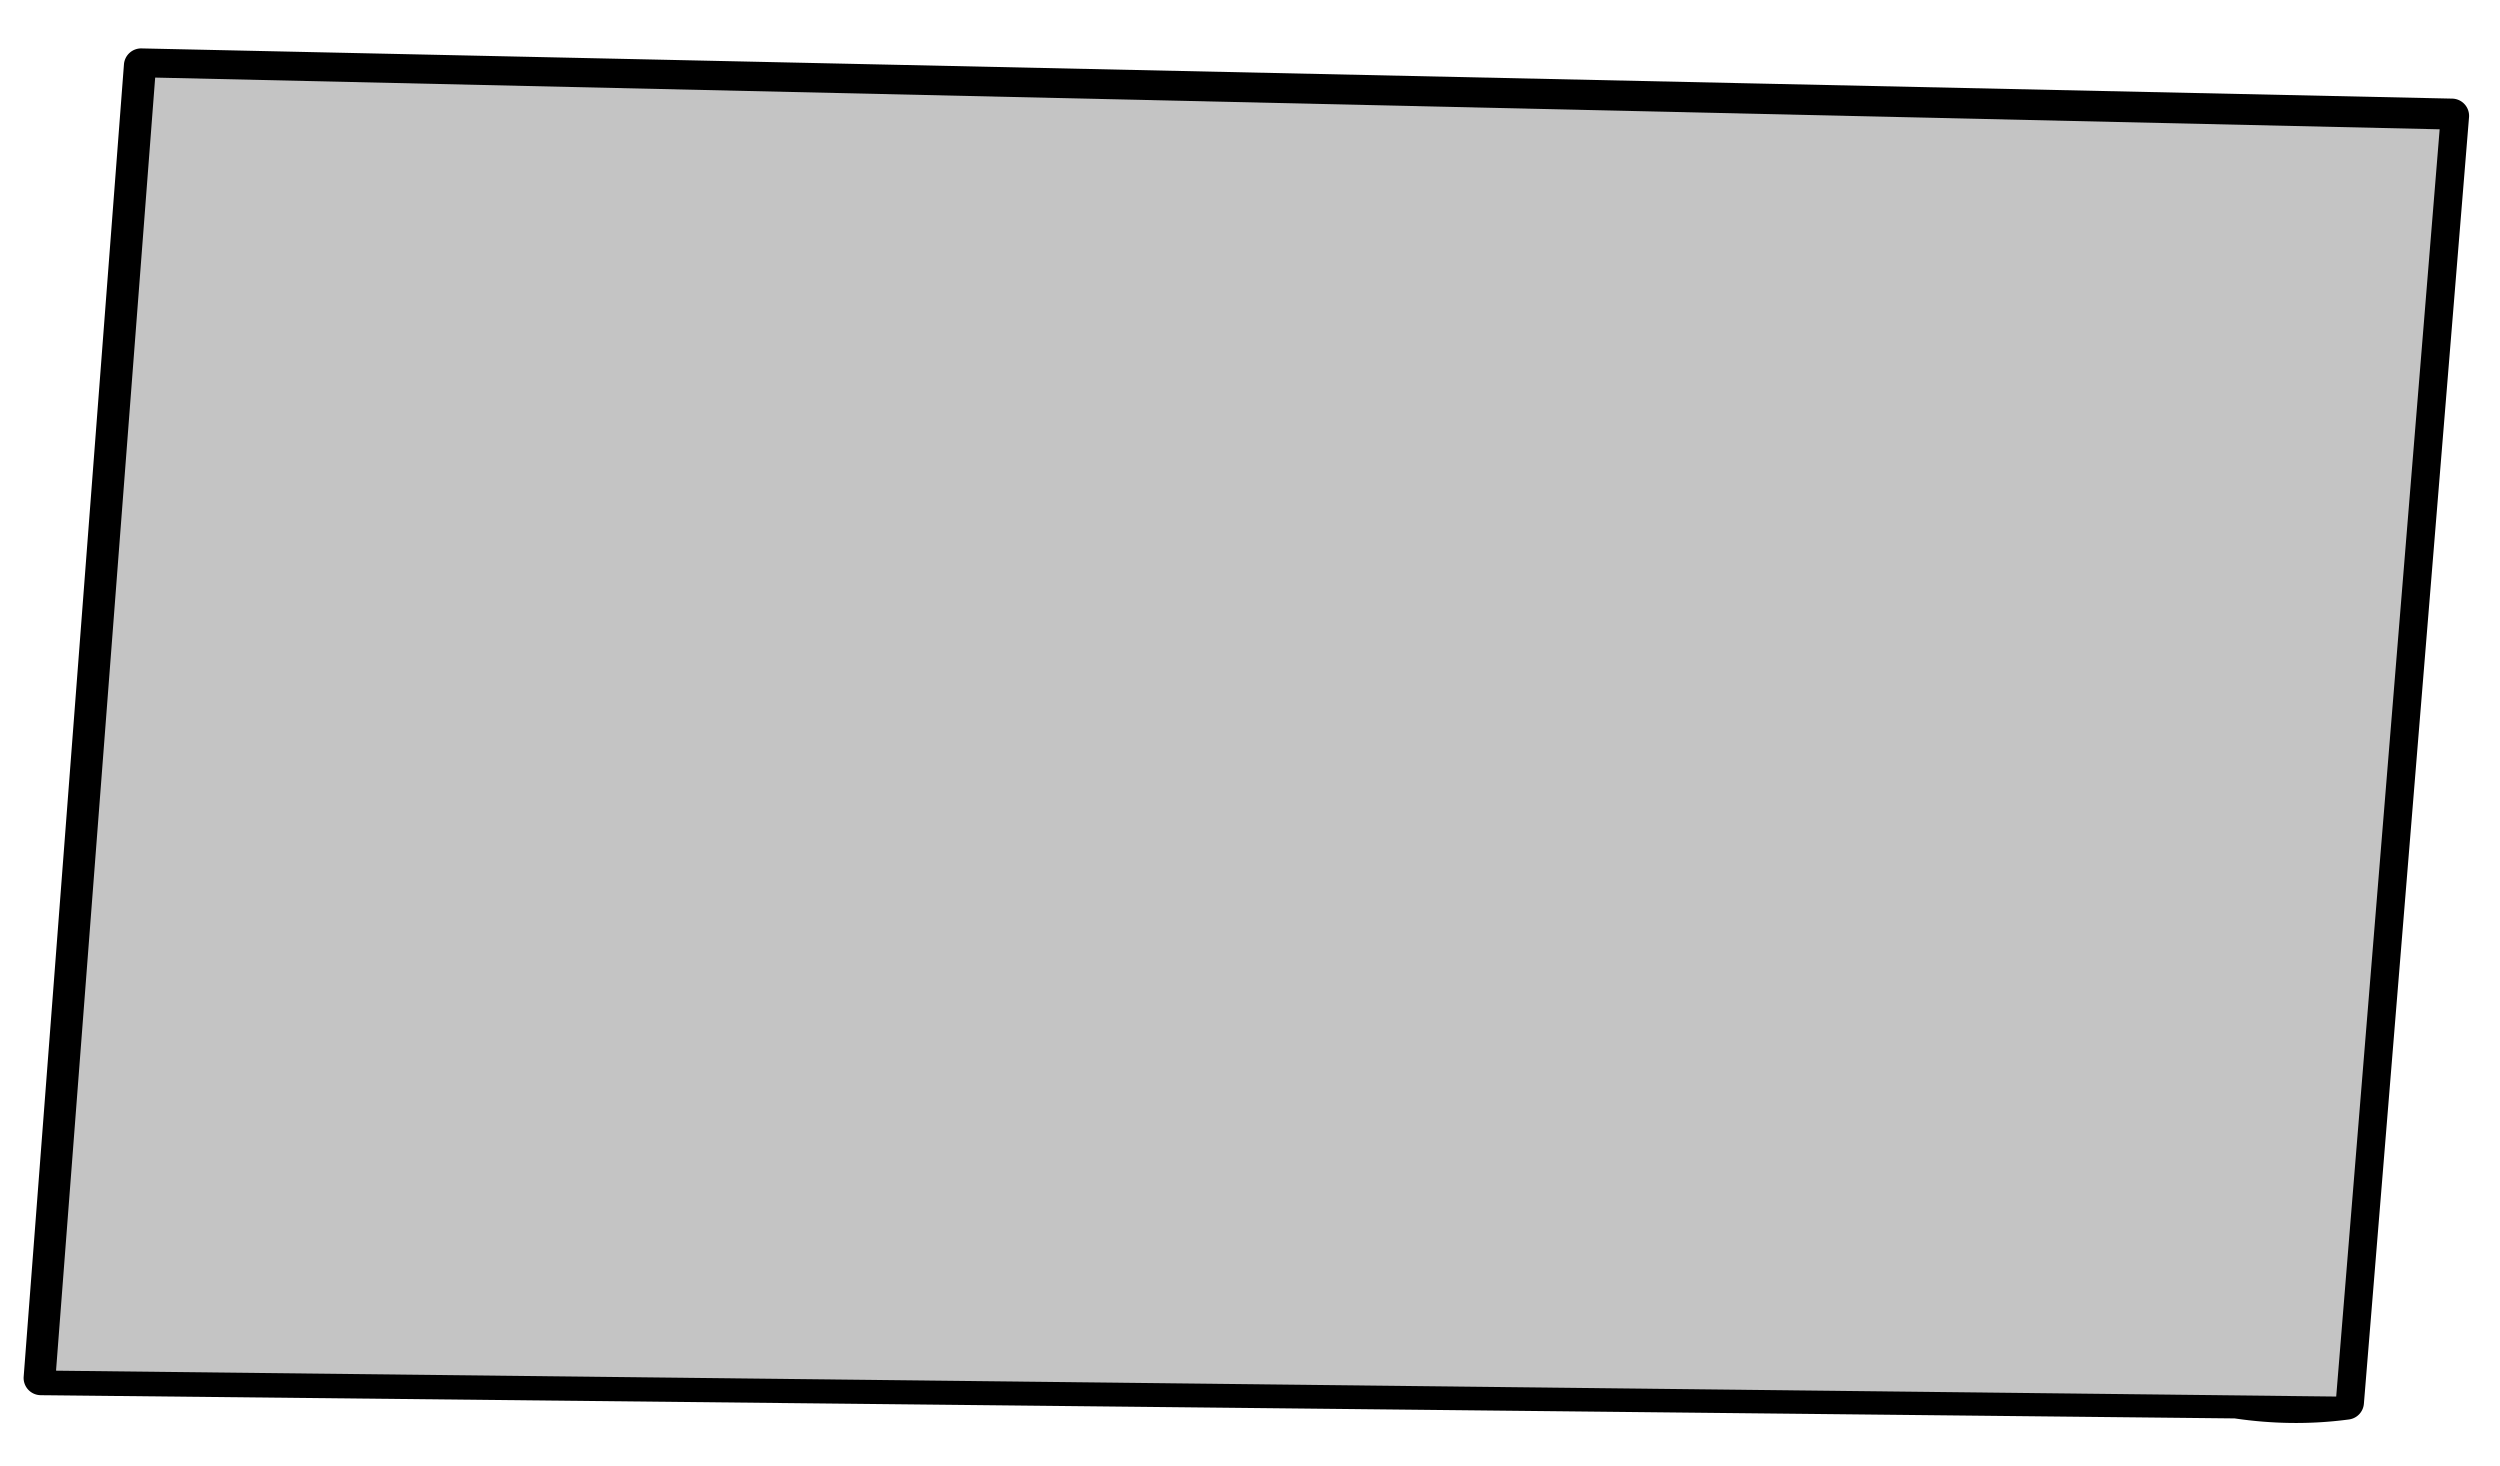 <svg xmlns="http://www.w3.org/2000/svg" width="290" height="170" fill="none" viewBox="0 0 290 170">
  <g class="Mail">
    <path fill="#000" fill-rule="evenodd" d="M14.379 7.463a2 2 0 012.037-1.847l268.041 5.823a2 2 0 011.95 2.162l-12.196 149.236a1.999 1.999 0 01-1.727 1.819c-4.48.602-8.909.523-13.263-.12l-253.27-2.681a74.282 74.282 0 01-1.25-.014 1.998 1.998 0 01-1.955-2.152L14.379 7.463zm16.413 150.654l214.039 2.267c-11.899-5.058-22.953-13.666-32.595-23.073-15.222-14.851-27.354-32.124-34.233-41.918l-.886-1.261-29.096 21.335a2 2 0 01-2.403-.028l-26.086-20.091c-.581.868-1.353 1.9-2.289 3.064-1.915 2.379-4.58 5.381-7.875 8.772-6.59 6.783-15.756 15.184-26.58 23.346-14.85 11.198-32.994 22.074-51.996 27.587zm89.359-67.342l26.717 20.578 29.526-21.651 102.057-74.393L22.084 9.74l98.067 81.036zM18.073 11.615L6.898 157.85c25.963-.289 52.674-14.824 73.482-30.514 10.647-8.028 19.659-16.29 26.119-22.939 3.231-3.326 5.81-6.233 7.628-8.493.91-1.13 1.615-2.08 2.112-2.827l.147-.224-98.313-81.238zm263.992 6.01L180.347 91.77l.932 1.327c6.892 9.809 18.813 26.778 33.751 41.351 13.255 12.932 28.552 23.645 44.534 26.092l10.812.114 11.689-143.029z" class="mailStroke" clip-rule="evenodd"/>
    <path fill="#C4C4C4" d="M18 9l265 6-12 147-264.5-3L18 9z" class="boxFill"/>
  </g>
</svg>
